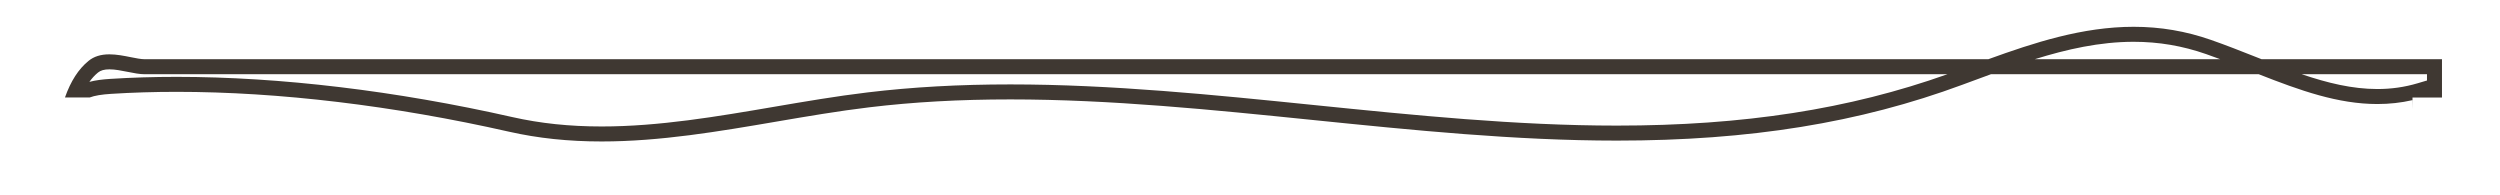 <?xml version="1.0" encoding="utf-8"?>
<!-- Generator: Adobe Illustrator 16.0.0, SVG Export Plug-In . SVG Version: 6.00 Build 0)  -->
<!DOCTYPE svg PUBLIC "-//W3C//DTD SVG 1.1//EN" "http://www.w3.org/Graphics/SVG/1.1/DTD/svg11.dtd">
<svg version="1.1" id="Layer_1" xmlns="http://www.w3.org/2000/svg" xmlns:xlink="http://www.w3.org/1999/xlink" x="0px" y="0px"
	 width="500px" height="39px" viewBox="0 0 500 39" enable-background="new 0 0 500 39" xml:space="preserve">
<path fill="#3F3832" d="M482.5,19.5h5.896v-7.656h-36.077l-1.251-0.494c-2.876-1.137-5.85-2.313-8.837-3.357
	c-5.072-1.772-10.145-2.634-15.507-2.634c-10.228,0-19.962,3.19-29.059,6.485H28.941c-0.744,0-1.753-0.202-2.821-0.416
	c-1.316-0.263-2.809-0.562-4.237-0.562c-1.729,0-3.097,0.43-4.18,1.315c-2.012,1.642-3.558,4.049-4.712,7.318h4.933
	c1.034-0.389,2.407-0.607,4.3-0.728c4.208-0.267,8.62-0.402,13.112-0.402c20.436,0,43.414,2.755,66.45,7.967
	c5.817,1.316,11.89,1.957,18.562,1.957c11.707,0,23.499-2.016,34.902-3.966c6.114-1.045,12.438-2.126,18.606-2.866
	c8.863-1.063,18.095-1.58,28.225-1.58c20.039,0,40.558,2.088,60.4,4.107c19.957,2.031,40.593,4.131,60.865,4.131
	c26.576,0,48.541-3.549,69.125-11.169l1.04-0.385c1.571-0.582,3.13-1.159,4.678-1.722h53.559c8.315,3.271,15.855,5.961,23.718,5.961
	c2.427,0,4.735-0.254,7.006-0.774c0.012,0.611,0.017,1.211,0.027,1.82V19.5z M323.348,25.12c-20.12,0-40.68-2.092-60.562-4.115
	c-19.917-2.027-40.513-4.123-60.704-4.123c-10.25,0-19.6,0.524-28.582,1.601c-6.242,0.749-12.604,1.836-18.754,2.888
	c-11.281,1.929-22.945,3.923-34.397,3.923c-6.448,0-12.303-0.616-17.9-1.882c-23.25-5.261-46.457-8.041-67.112-8.041
	c-4.557,0-9.031,0.137-13.303,0.408c-1.549,0.099-2.938,0.269-4.162,0.595c0.525-0.734,1.102-1.355,1.73-1.868
	c0.533-0.436,1.258-0.639,2.281-0.639c1.132,0,2.411,0.256,3.648,0.503c1.219,0.244,2.369,0.474,3.41,0.474h360.544
	C369.803,21.85,348.719,25.12,323.348,25.12z M406.948,11.844c6.381-1.988,13.008-3.485,19.776-3.485
	c5.02,0,9.769,0.807,14.517,2.466c0.938,0.328,1.876,0.669,2.812,1.02H406.948z M460.343,14.844h25.054v1.562L485.39,16.1
	l-1.884,0.559c-2.601,0.771-5.23,1.146-8.039,1.146C470.476,17.805,465.524,16.604,460.343,14.844z"/>
</svg>
